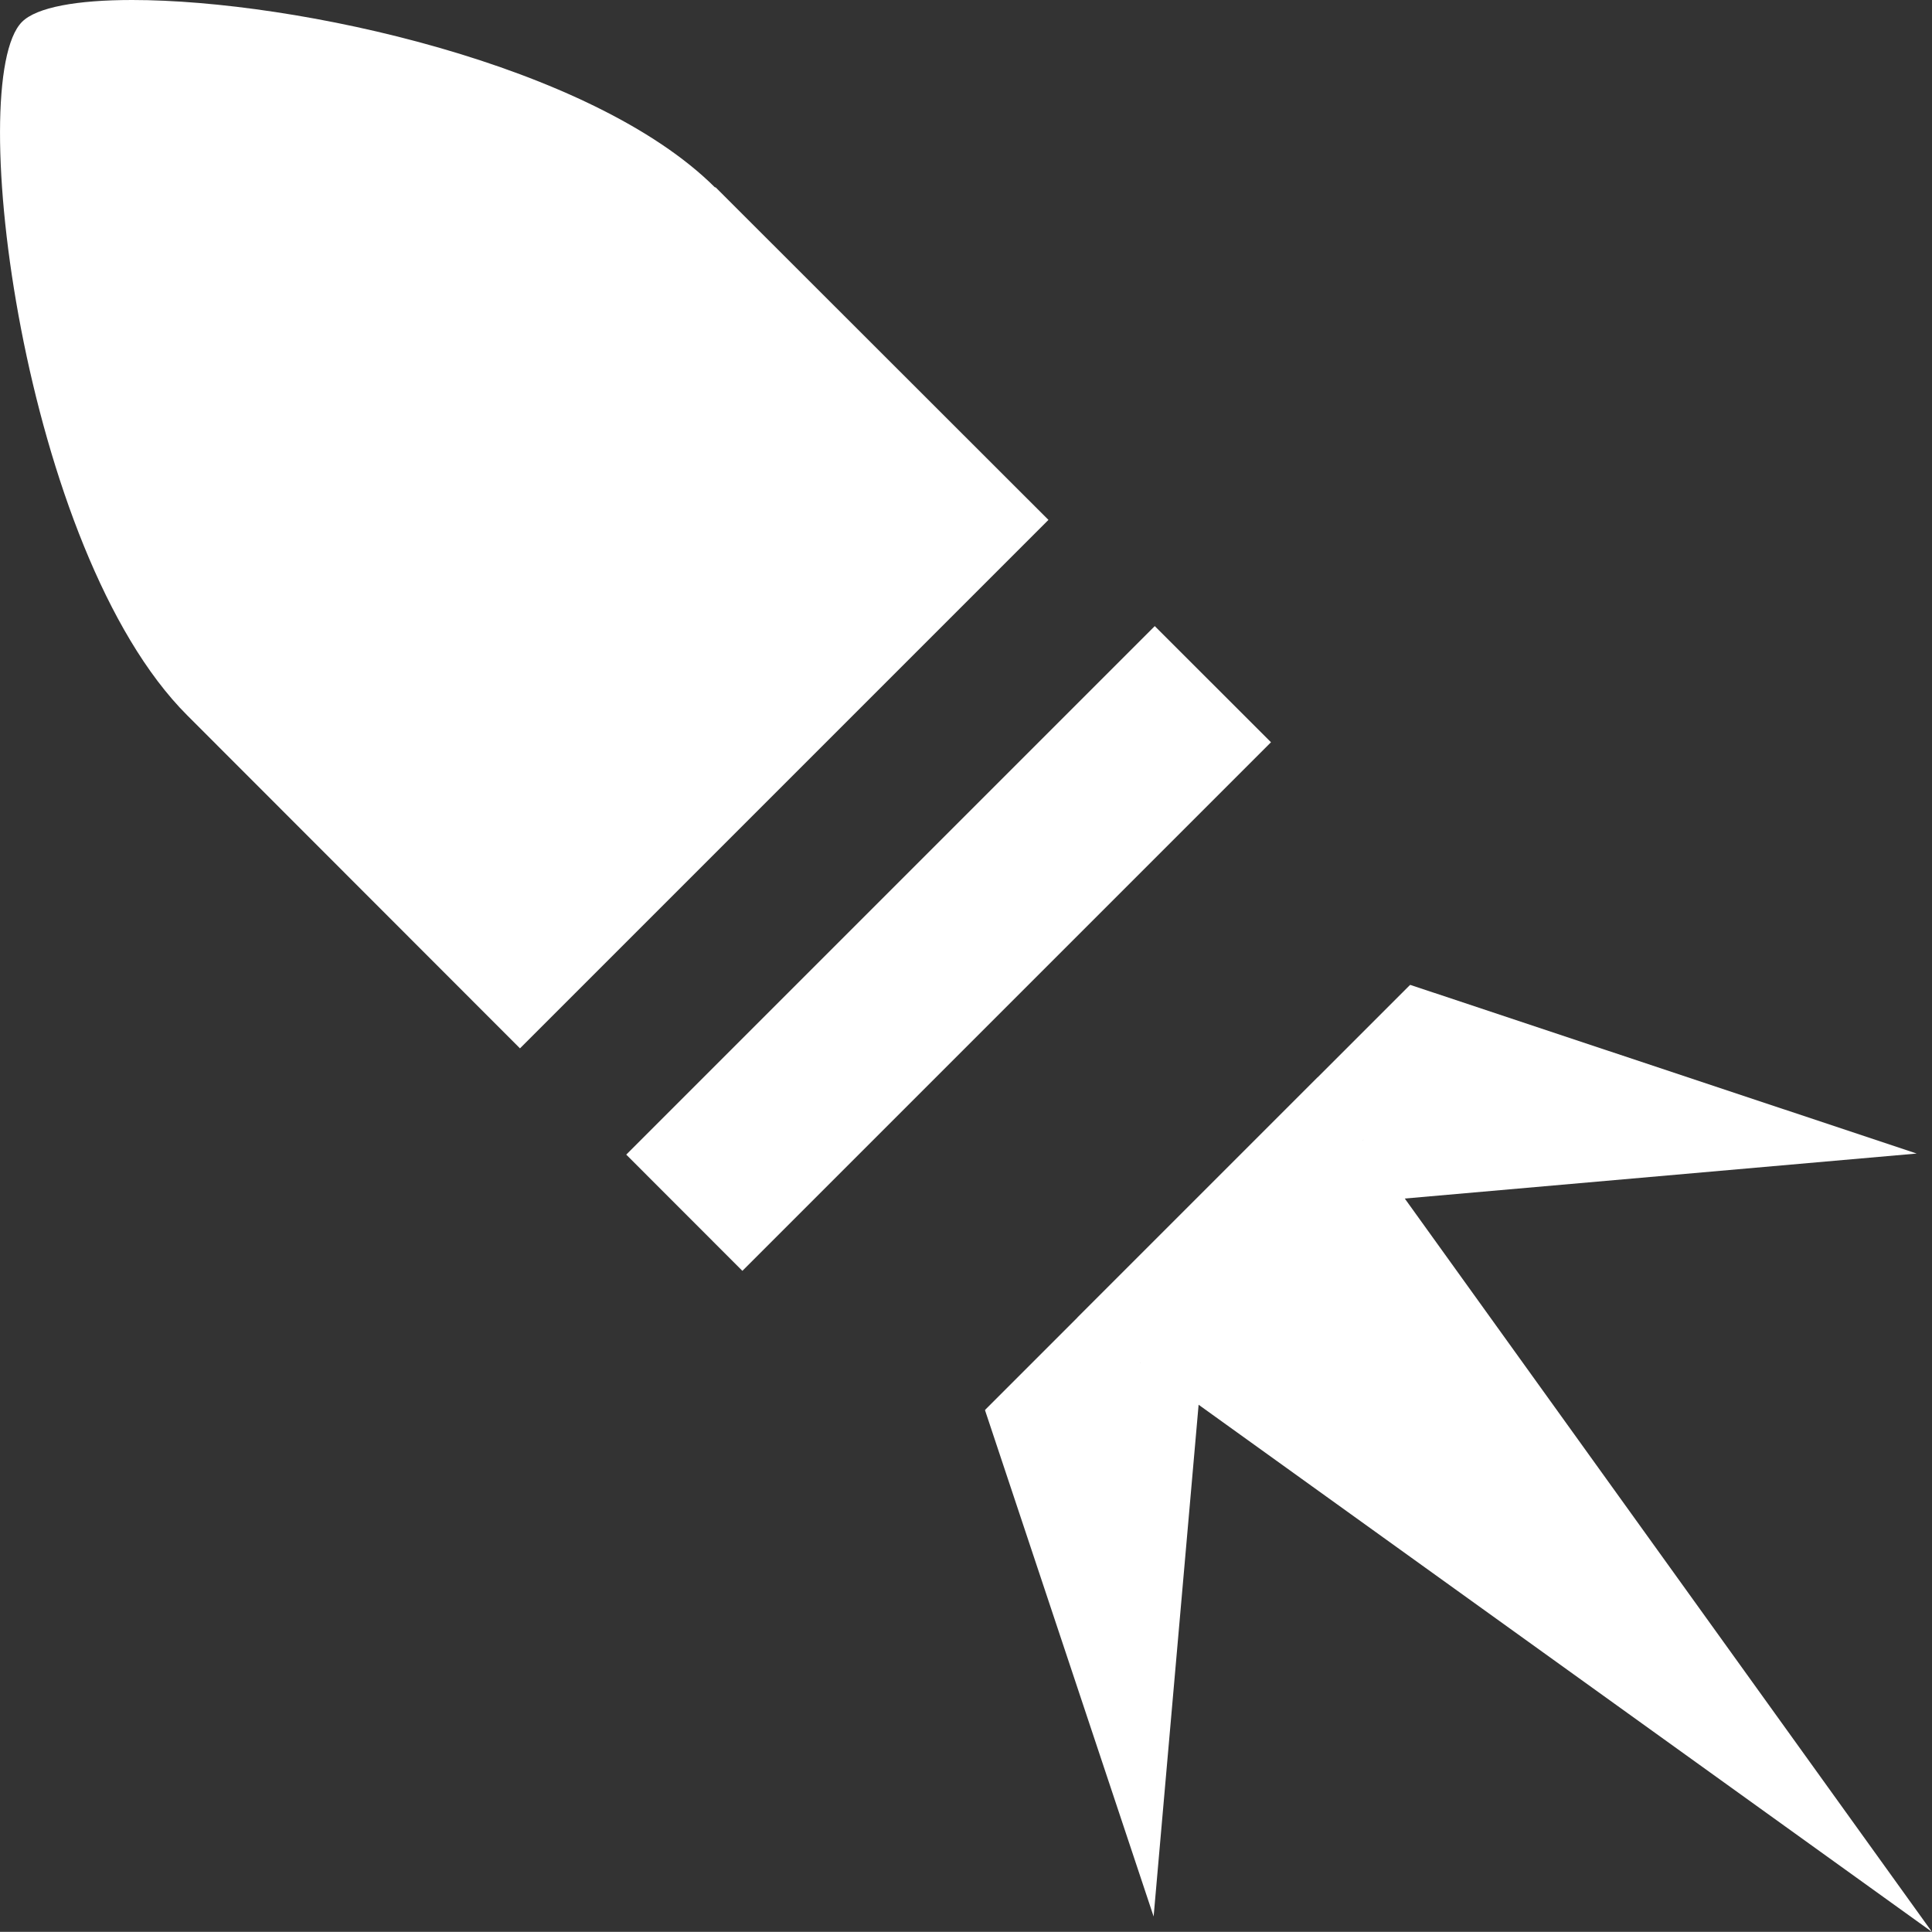 <?xml version="1.0" encoding="UTF-8"?>
<svg id="Layer_2" data-name="Layer 2" xmlns="http://www.w3.org/2000/svg" viewBox="0 0 430 429.97">
  <rect x="0" y="0" width="430" height="429.97" fill="#333333" stroke="none"/>
  <defs>
    <style>
      .cls-1 {
        fill: #fff;
        stroke-width: 0px;
      }
    </style>
  </defs>
  <g id="white_icons_L_exp" data-name="white icons L exp">
    <g id="_14" data-name="14">
      <g>
        <g>
          <polygon class="cls-1" points="262.55 291.41 291.45 262.52 365.32 365.29 262.55 291.41"/>
          <path class="cls-1" d="m289.6,285.25l11.04,15.36-15.36-11.04,4.32-4.32m3.69-45.46l-53.48,53.48,190.18,136.71-136.71-190.18h0Z"/>
        </g>
        <g>
          <polygon class="cls-1" points="238.03 323.55 251.35 319.5 248.29 354.35 238.03 323.55"/>
          <polygon class="cls-1" points="267.97 299.01 219.22 313.83 256.76 426.55 267.97 299.01 267.97 299.01"/>
        </g>
        <g>
          <polygon class="cls-1" points="323.59 238 354.39 248.26 319.55 251.32 323.59 238"/>
          <polygon class="cls-1" points="313.87 219.2 299.06 267.95 426.59 256.74 313.87 219.2 313.87 219.2"/>
        </g>
        <g>
          <polygon class="cls-1" points="315.53 241.6 241.63 315.49 219.26 313.82 313.85 219.23 315.53 241.6"/>
          <polygon class="cls-1" points="313.85 219.23 219.26 313.82 241.63 315.49 315.53 241.6 313.85 219.23 313.85 219.23"/>
        </g>
      </g>
      <g>
        <g>
          <path class="cls-1" d="m44.69,156.16c-15.21-15.21-28.59-46.51-35.78-83.73C1.99,36.62,3.9,11.95,7.94,7.91c1.67-1.67,8.29-3.62,21.47-3.62,36.08,0,100.18,14.06,126.7,40.46l1.26,1.25h.16l69.76,69.71-111.54,111.54-71.05-71.1Z"/>
          <path class="cls-1" d="m29.4,0v8.59c18.61,0,43.88,3.94,65.96,10.28,25.98,7.46,46.47,17.73,57.71,28.92l2.51,2.5h.16l65.46,65.41-105.46,105.46-68.01-68.06c-14.32-14.32-27.12-44.1-34.23-79.65-2.99-14.93-4.72-29.86-4.89-42.03-.18-13.13,1.56-18.98,2.39-20.45.88-.48,5.24-2.39,18.4-2.39V0M29.4,0C17.16,0,8.17,1.6,4.9,4.87c-13.05,13.05.25,117.82,36.75,154.32l74.08,74.14,117.62-117.62-74.14-74.08v.08h-.08C131.71,14.41,66.06,0,29.4,0h0Z"/>
        </g>
        <g>
          <polygon class="cls-1" points="145.45 256.98 257.01 145.42 276.8 165.2 165.23 276.77 145.45 256.98"/>
          <path class="cls-1" d="m257.01,151.5l13.71,13.7-105.49,105.49-13.7-13.71,105.48-105.48m0-12.15l-117.63,117.63,25.85,25.87,117.65-117.65-25.87-25.85h0Z"/>
        </g>
      </g>
    </g>
  </g>
</svg>